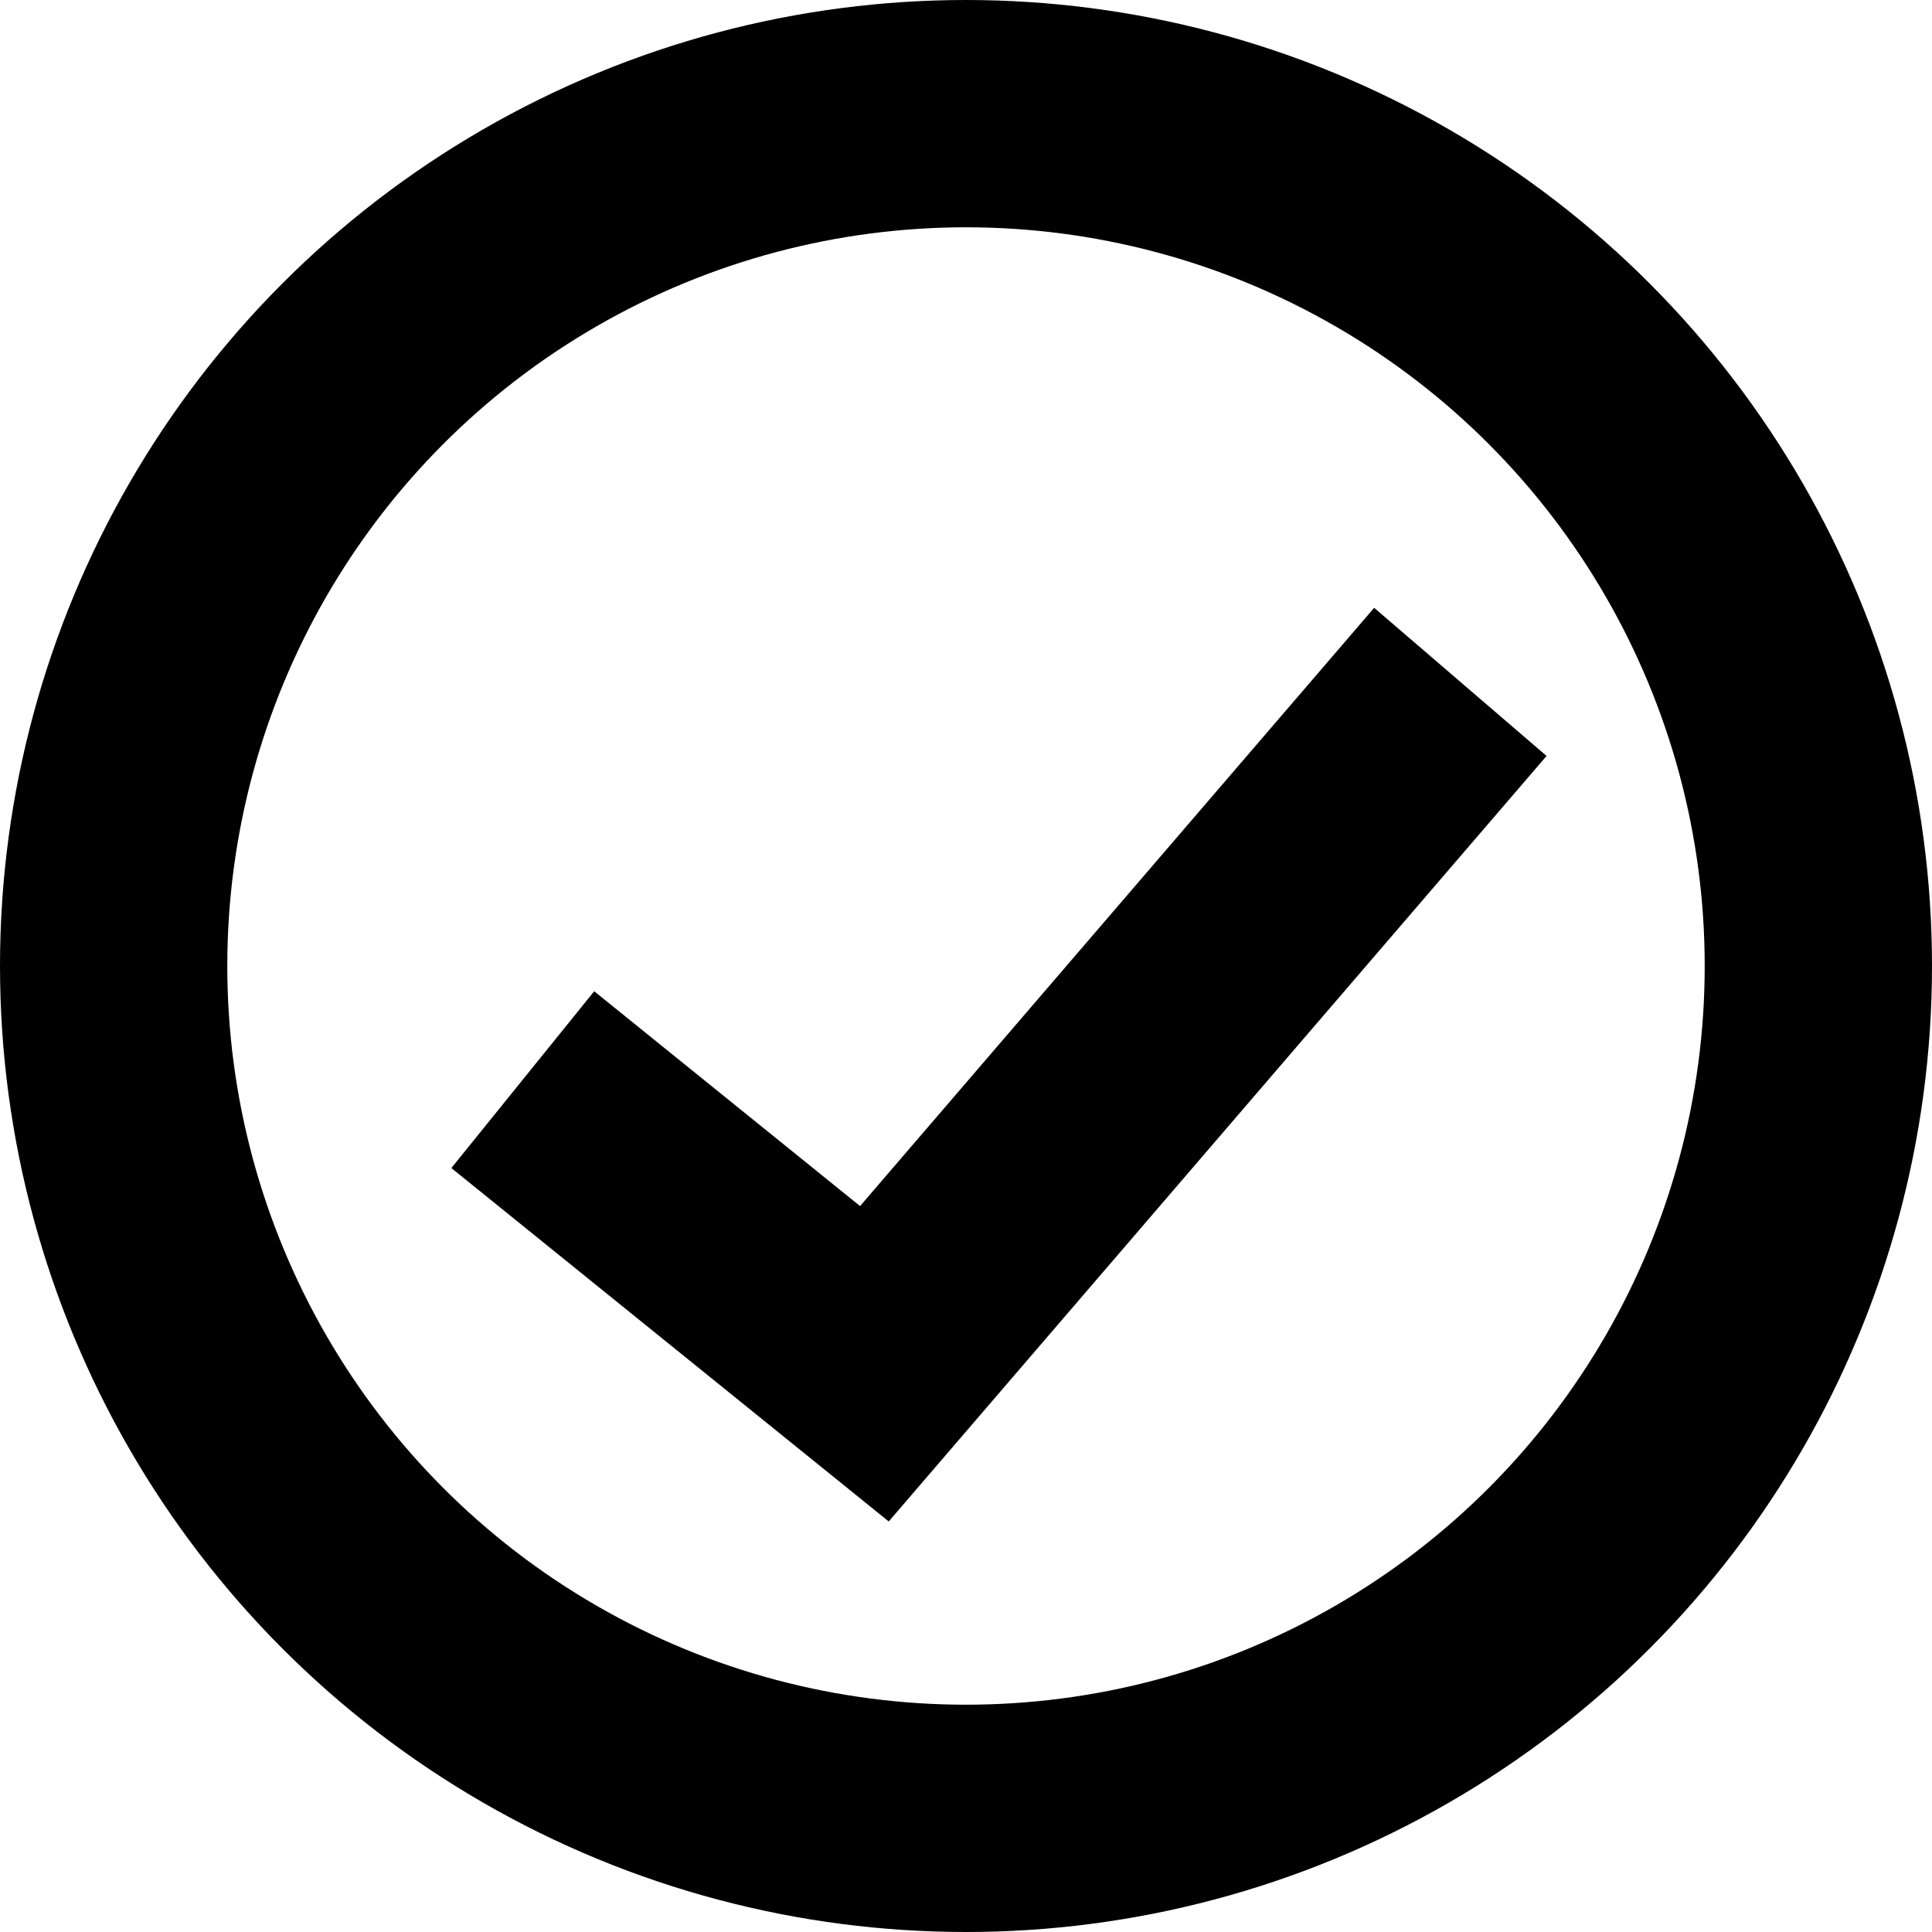 <?xml version="1.0" encoding="UTF-8" standalone="no"?>
<svg width="17px" height="17px" viewBox="0 0 17 17" version="1.1" xmlns="http://www.w3.org/2000/svg" xmlns:xlink="http://www.w3.org/1999/xlink">
    <!-- Generator: sketchtool 3.6.1 (26313) - http://www.bohemiancoding.com/sketch -->
    <title>legend-selected</title>
    <desc>Created with sketchtool.</desc>
    <defs></defs>
    <g id="Page-1" stroke="none" stroke-width="1" fill="none" fill-rule="evenodd">
        <g id="performance---tooltip" transform="translate(-159, -810)" stroke="#000000" stroke-width="2">
            <g id="legend-selected" transform="translate(160, 811)">
                <circle id="Oval-1" cx="7.5" cy="7.5" r="7.5"></circle>
                <path d="M3.6,8.5 L6.694,11 L11.85,5" id="Path-478"></path>
            </g>
        </g>
    </g>
</svg>